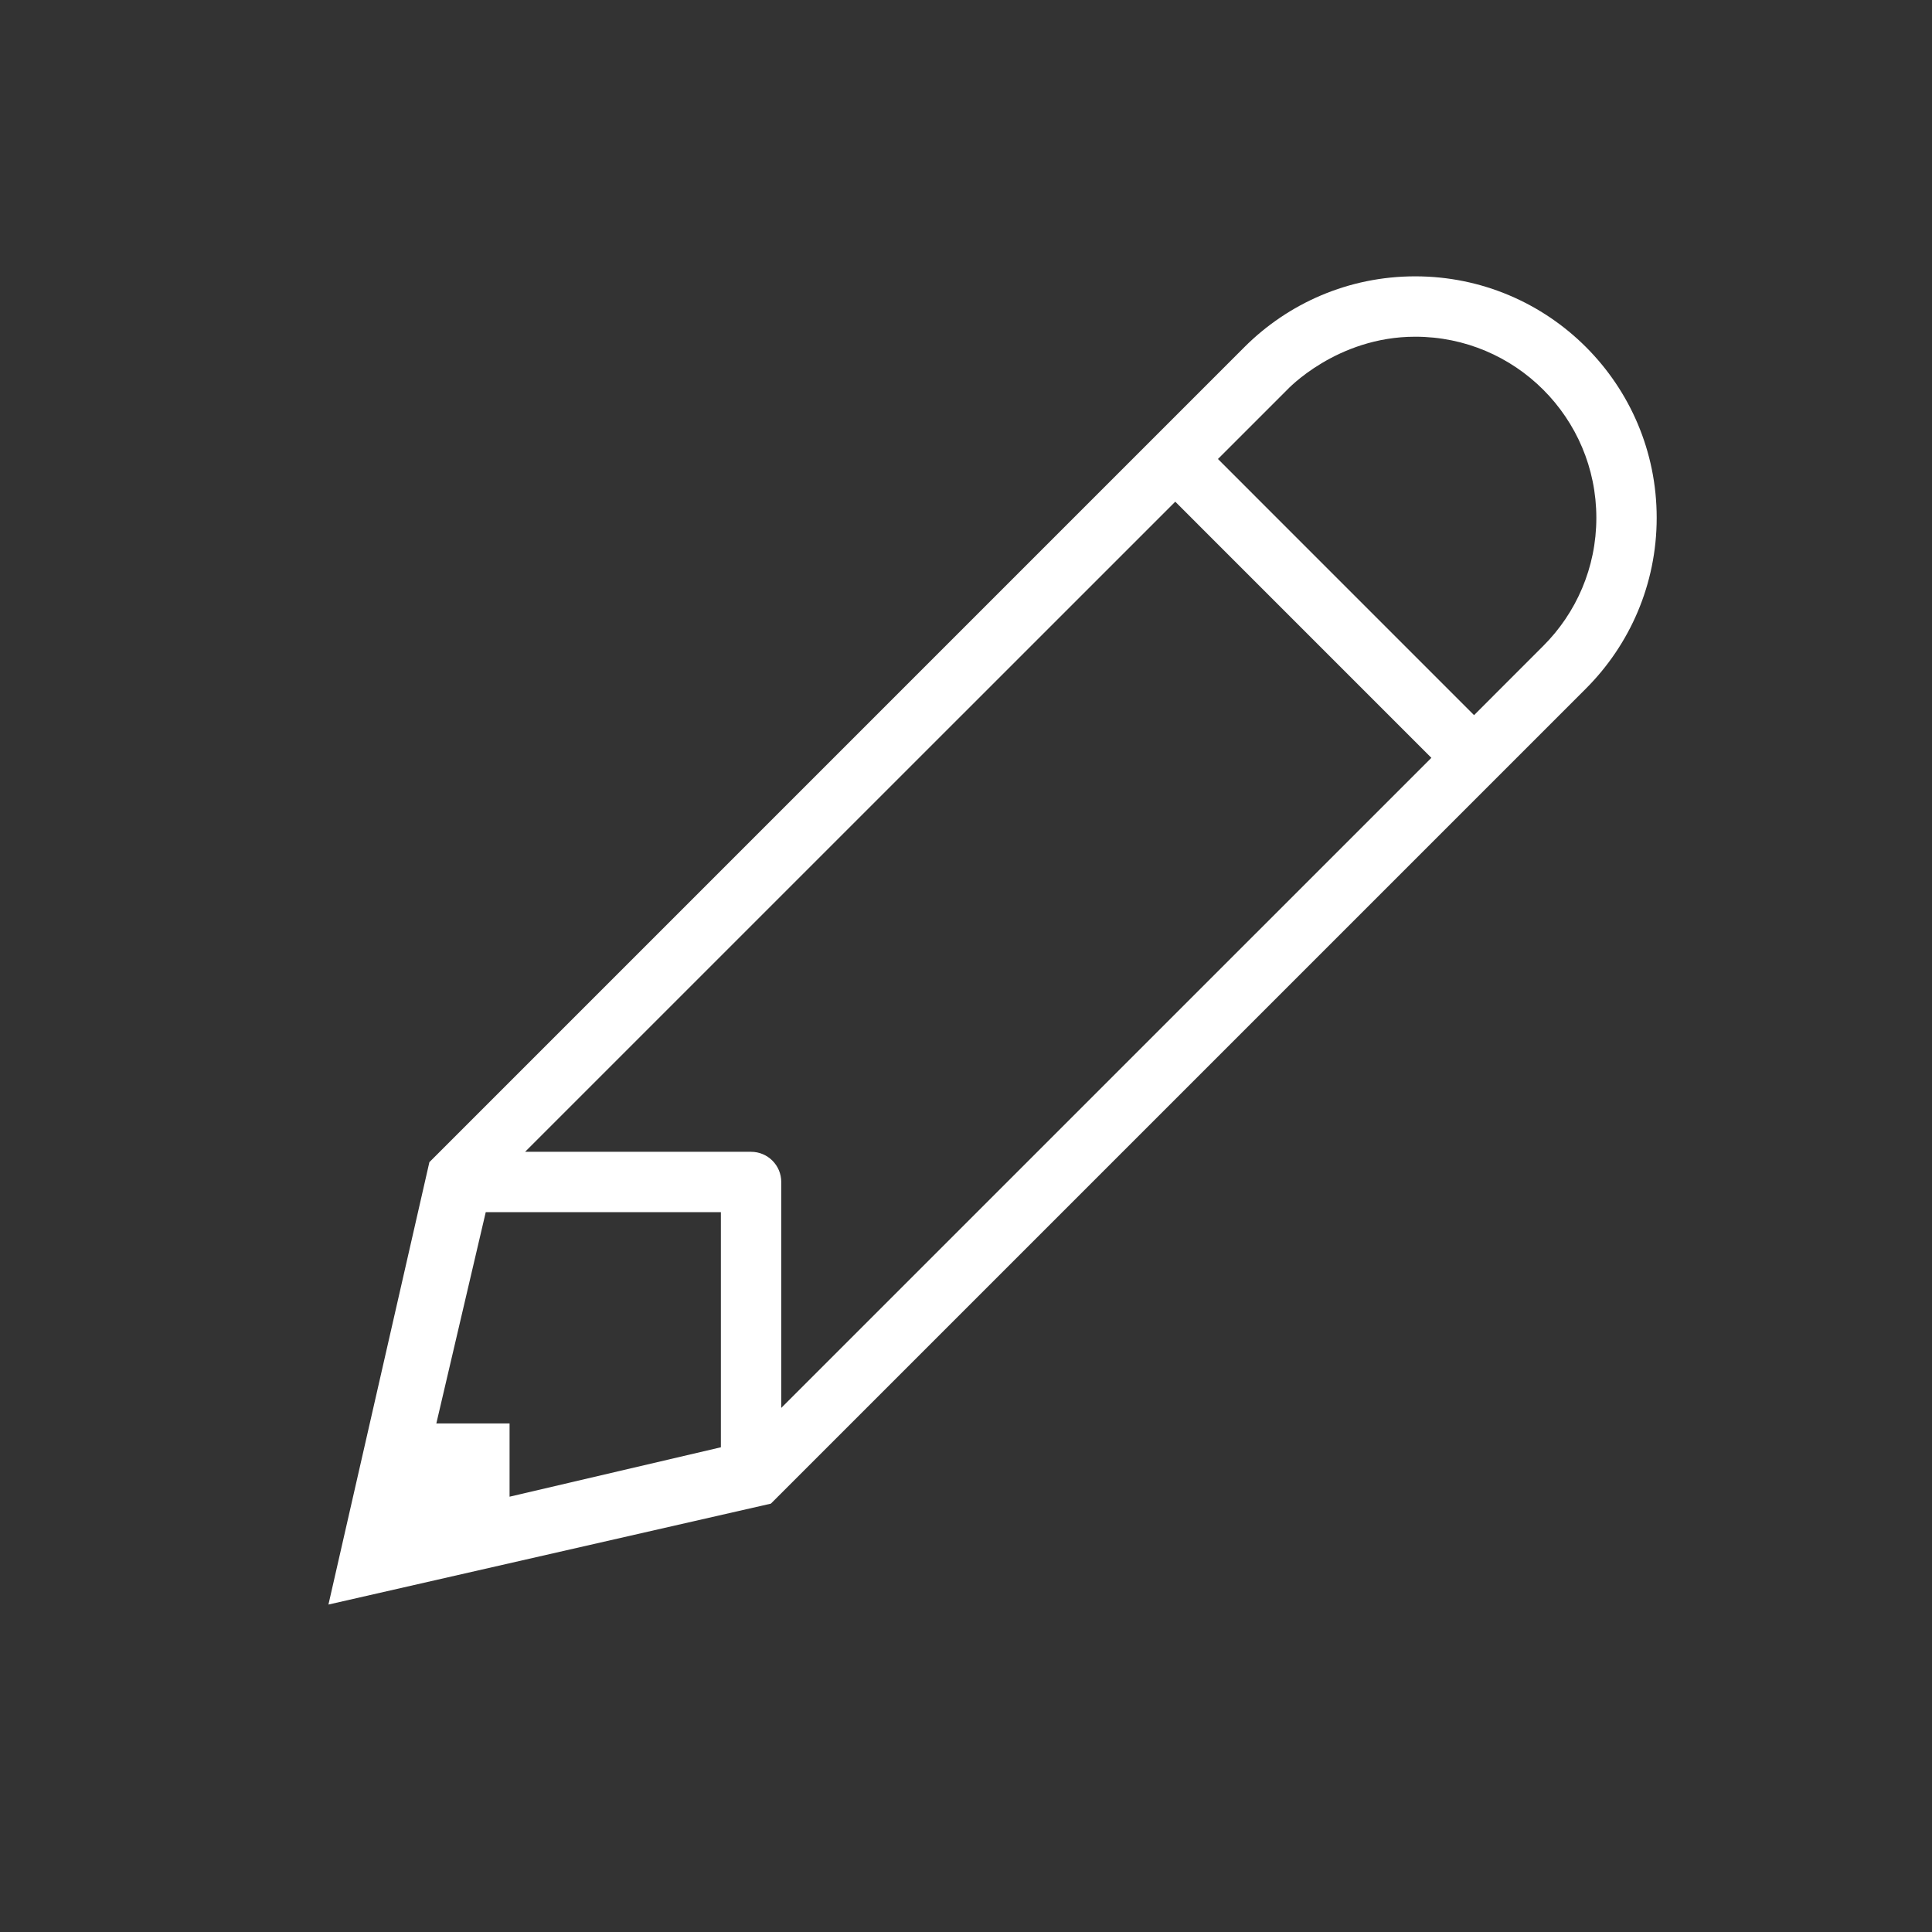 <?xml version="1.0" encoding="utf-8"?>
<!-- Generator: Adobe Illustrator 16.0.4, SVG Export Plug-In . SVG Version: 6.00 Build 0)  -->
<!DOCTYPE svg PUBLIC "-//W3C//DTD SVG 1.0//EN" "http://www.w3.org/TR/2001/REC-SVG-20010904/DTD/svg10.dtd">
<svg version="1.0" id="Шар_1" xmlns="http://www.w3.org/2000/svg" xmlns:xlink="http://www.w3.org/1999/xlink" x="0px" y="0px"
	 width="64px" height="64px" viewBox="0 0 64 64" style="enable-background:new 0 0 64 64;" xml:space="preserve">
<rect x="0" y="0" width="64" height="64" fill="#333333" stroke="none"/>
<style type="text/css">
<![CDATA[
	.st0{fill:#FFFFFF;}
]]>
</style>
<path class="st0" d="M46.881,9.154c-2.209,0-4.209,0.895-5.658,2.344l-26.999,27L10.88,53.153l14.656-3.343l27-27
	c1.447-1.447,2.344-3.448,2.344-5.657C54.881,12.736,51.299,9.154,46.881,9.154 M23.88,47.943l-7,1.637v-2.426h-2.426l1.637-7h7.789
	V47.943z M25.88,46.639v-7.484c0-0.553-0.448-1-1-1h-7.486l21.538-21.536l8.484,8.485L25.88,46.639z M51.123,21.396L48.83,23.69
	l-8.484-8.485l2.293-2.293c0,0,1.631-1.758,4.242-1.758c3.314,0,6,2.686,6,6C52.881,18.811,52.209,20.311,51.123,21.396"/>
</svg>
